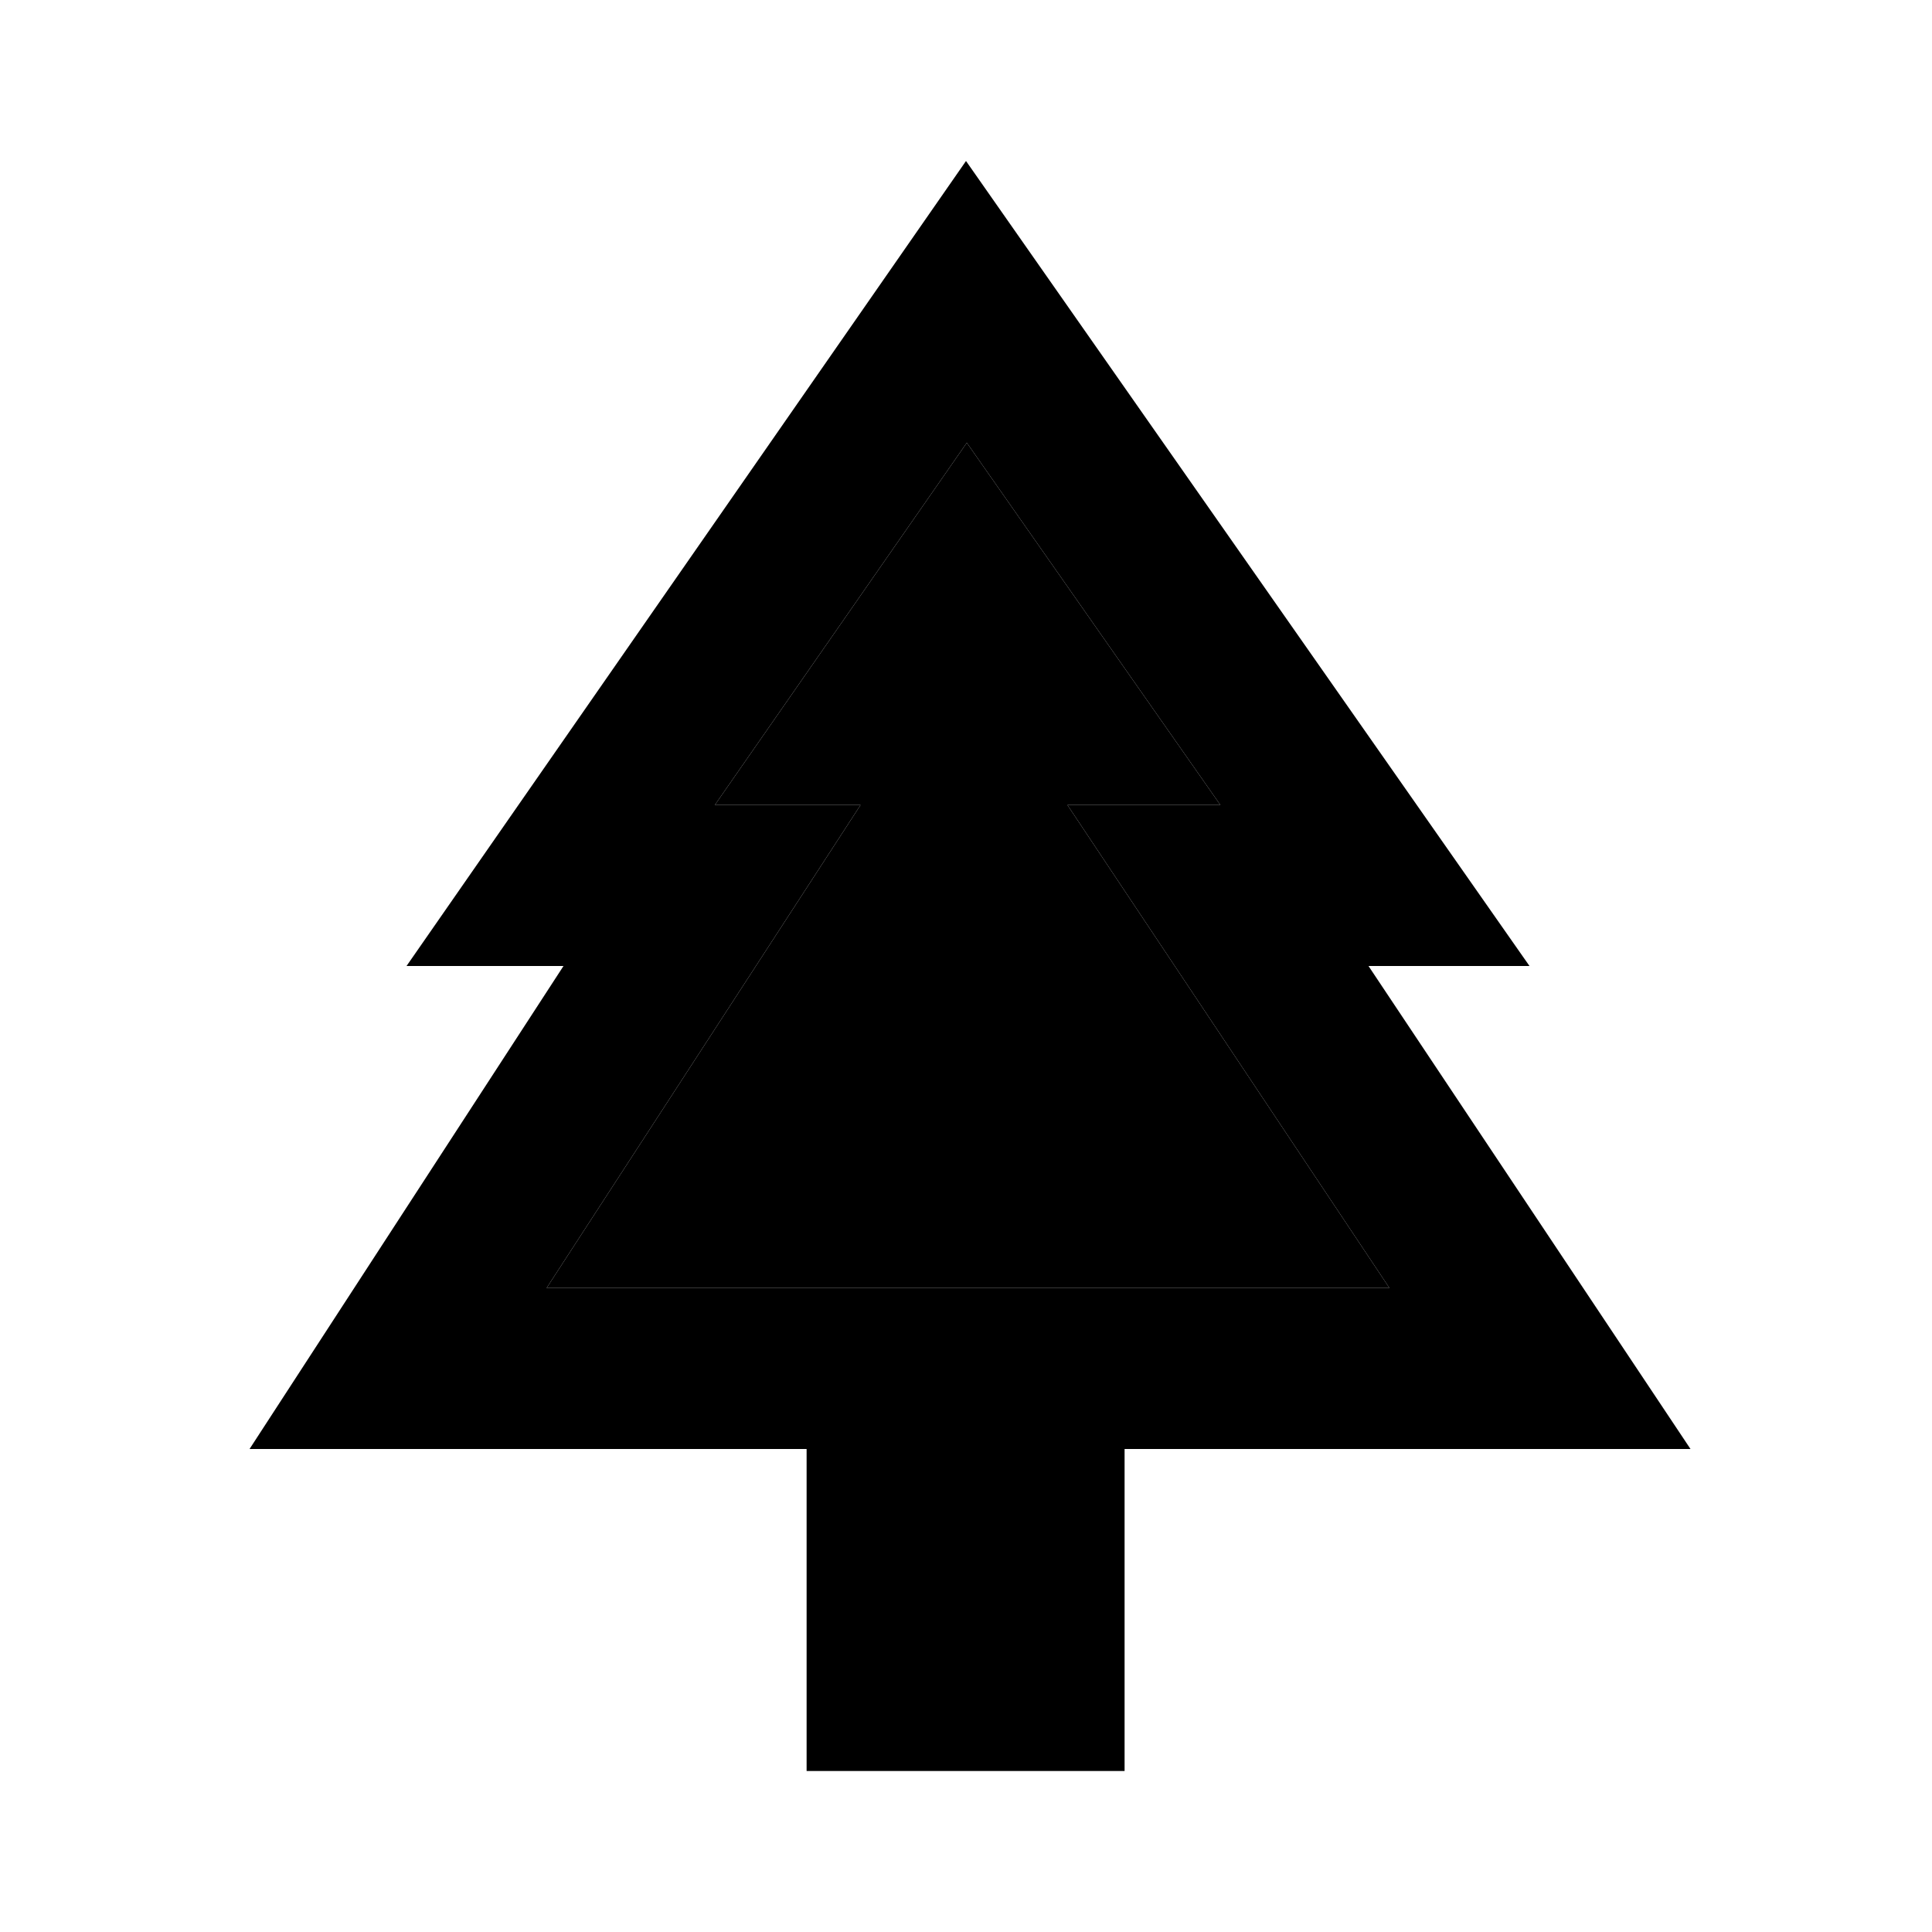 <svg xmlns="http://www.w3.org/2000/svg" enable-background="new 0 0 24 24" height="1em" width="1em" fill="currentcolor" viewBox="0 0 24 24"><g><rect fill="none" height="24" width="24"/></g><g><g><polygon opacity=".3" points="13.26,10 15.16,10 12.01,5.5 8.88,10 10.69,10 6.79,16 17.26,16"/><path d="M17,12h2L12,2L5.05,12H7l-3.9,6h6.92v4h3.95v-4H21L17,12z M6.79,16l3.9-6H8.88l3.13-4.5l3.15,4.5h-1.9l4,6H6.79z"/></g></g></svg>